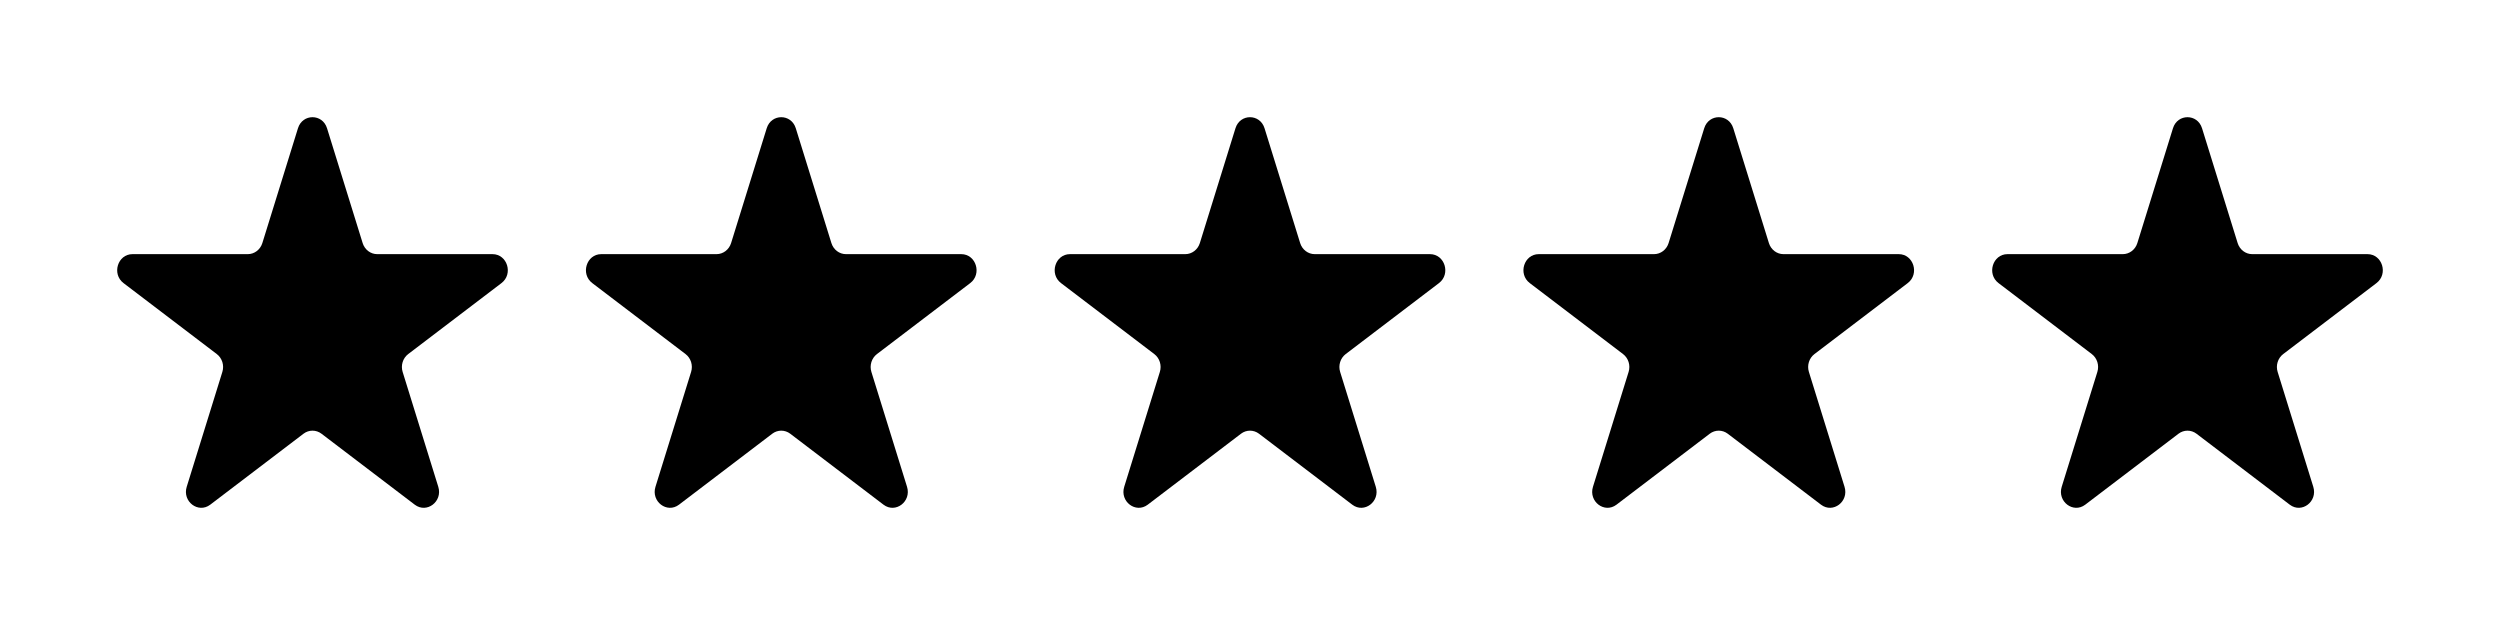 <svg width="64" height="16" viewBox="0 0 64 16" fill="none" xmlns="http://www.w3.org/2000/svg">
<path d="M7.628 3.283C7.745 2.906 8.255 2.906 8.372 3.283L9.284 6.223C9.337 6.392 9.487 6.506 9.656 6.506H12.608C12.987 6.506 13.145 7.014 12.838 7.247L10.45 9.064C10.313 9.168 10.255 9.353 10.308 9.522L11.22 12.462C11.337 12.839 10.925 13.153 10.618 12.92L8.23 11.103C8.093 10.999 7.907 10.999 7.77 11.103L5.382 12.92C5.075 13.153 4.663 12.839 4.78 12.462L5.692 9.522C5.745 9.353 5.687 9.168 5.55 9.064L3.162 7.247C2.855 7.014 3.013 6.506 3.392 6.506H6.344C6.513 6.506 6.663 6.392 6.716 6.223L7.628 3.283Z" fill="black"/>
<path d="M19.628 3.283C19.745 2.906 20.255 2.906 20.372 3.283L21.284 6.223C21.337 6.392 21.487 6.506 21.656 6.506H24.608C24.987 6.506 25.145 7.014 24.838 7.247L22.45 9.064C22.313 9.168 22.255 9.353 22.308 9.522L23.22 12.462C23.337 12.839 22.925 13.153 22.618 12.92L20.23 11.103C20.093 10.999 19.907 10.999 19.77 11.103L17.382 12.92C17.075 13.153 16.663 12.839 16.78 12.462L17.692 9.522C17.745 9.353 17.687 9.168 17.55 9.064L15.162 7.247C14.855 7.014 15.013 6.506 15.392 6.506H18.344C18.513 6.506 18.663 6.392 18.716 6.223L19.628 3.283Z" fill="black"/>
<path d="M31.628 3.283C31.745 2.906 32.255 2.906 32.372 3.283L33.284 6.223C33.337 6.392 33.487 6.506 33.656 6.506H36.608C36.987 6.506 37.145 7.014 36.838 7.247L34.45 9.064C34.313 9.168 34.255 9.353 34.308 9.522L35.22 12.462C35.337 12.839 34.925 13.153 34.618 12.92L32.23 11.103C32.093 10.999 31.907 10.999 31.77 11.103L29.382 12.92C29.075 13.153 28.663 12.839 28.78 12.462L29.692 9.522C29.745 9.353 29.687 9.168 29.55 9.064L27.162 7.247C26.855 7.014 27.013 6.506 27.392 6.506H30.344C30.513 6.506 30.663 6.392 30.716 6.223L31.628 3.283Z" fill="black"/>
<path d="M43.628 3.283C43.745 2.906 44.255 2.906 44.372 3.283L45.284 6.223C45.337 6.392 45.487 6.506 45.656 6.506H48.608C48.987 6.506 49.145 7.014 48.838 7.247L46.45 9.064C46.313 9.168 46.255 9.353 46.308 9.522L47.22 12.462C47.337 12.839 46.925 13.153 46.618 12.92L44.23 11.103C44.093 10.999 43.907 10.999 43.77 11.103L41.382 12.92C41.075 13.153 40.663 12.839 40.78 12.462L41.692 9.522C41.745 9.353 41.687 9.168 41.55 9.064L39.162 7.247C38.855 7.014 39.013 6.506 39.392 6.506H42.344C42.513 6.506 42.663 6.392 42.716 6.223L43.628 3.283Z" fill="black"/>
<path d="M55.628 3.283C55.745 2.906 56.255 2.906 56.372 3.283L57.284 6.223C57.337 6.392 57.487 6.506 57.656 6.506H60.608C60.987 6.506 61.145 7.014 60.838 7.247L58.45 9.064C58.313 9.168 58.255 9.353 58.308 9.522L59.22 12.462C59.337 12.839 58.925 13.153 58.618 12.92L56.23 11.103C56.093 10.999 55.907 10.999 55.77 11.103L53.382 12.92C53.075 13.153 52.663 12.839 52.78 12.462L53.692 9.522C53.745 9.353 53.687 9.168 53.55 9.064L51.162 7.247C50.855 7.014 51.013 6.506 51.392 6.506H54.344C54.513 6.506 54.663 6.392 54.716 6.223L55.628 3.283Z" fill="black"/>
</svg>

